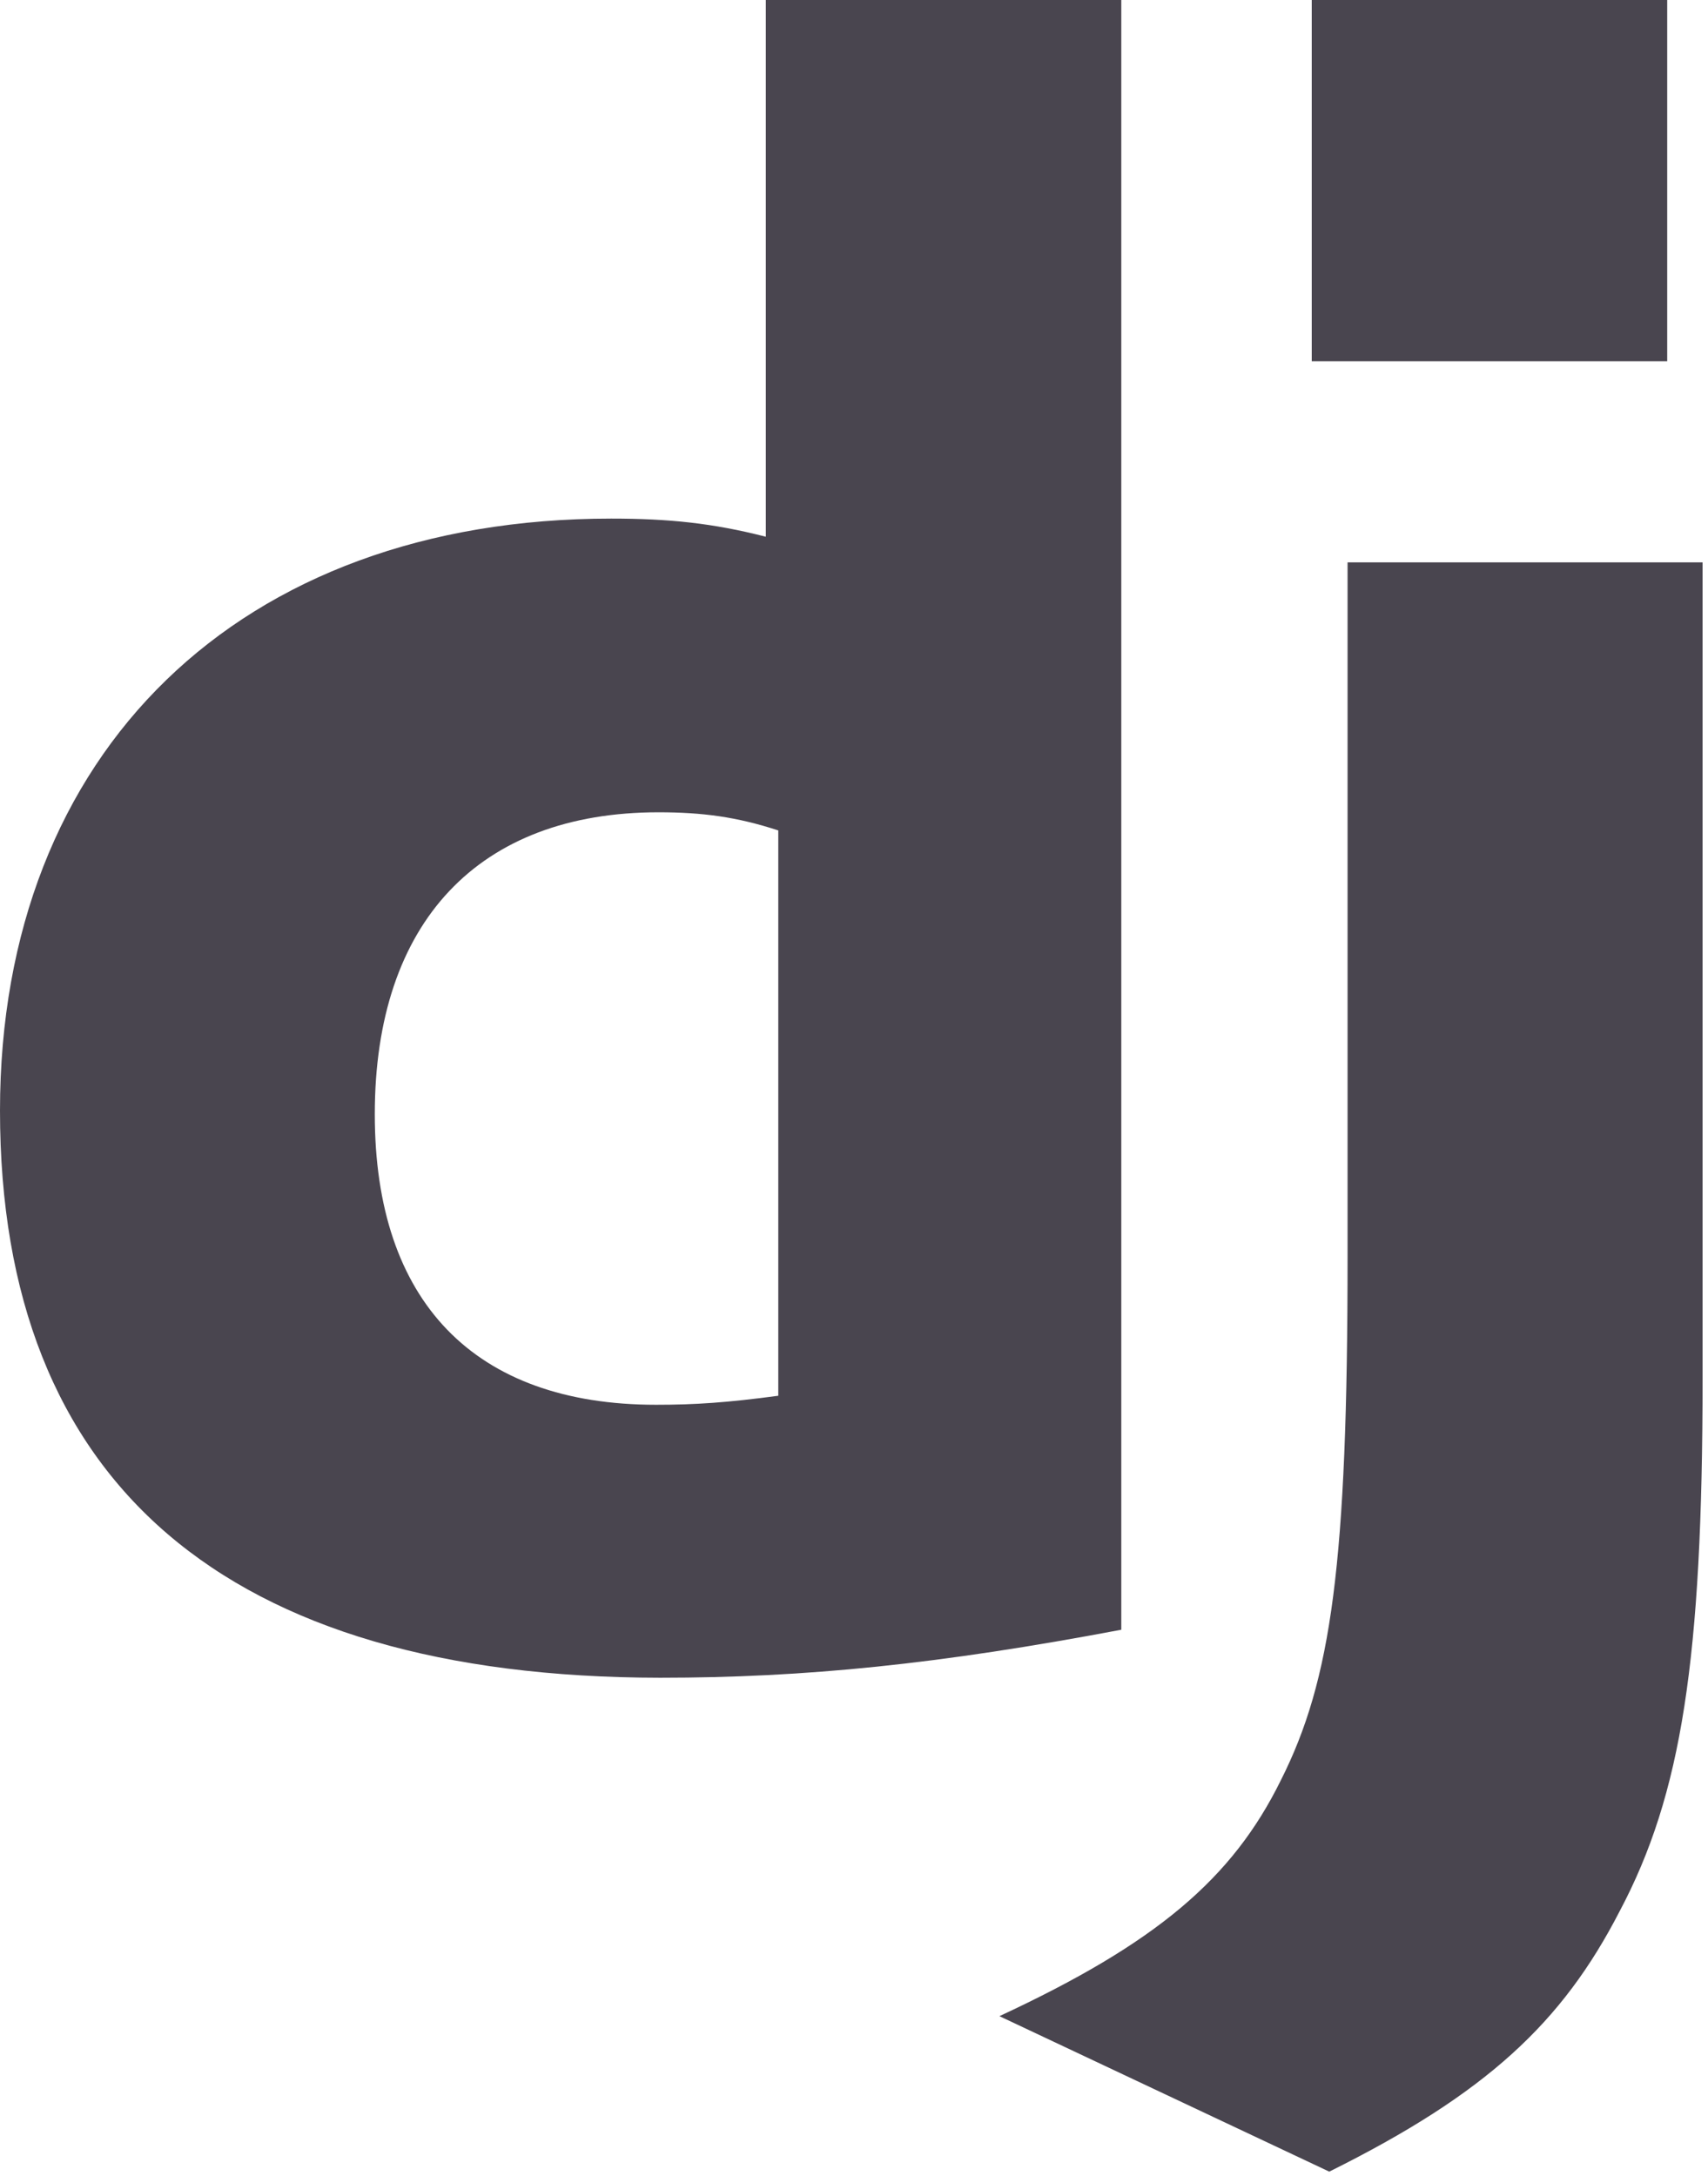 <svg width="1963" height="2500" viewBox="0 0 256 326" xmlns="http://www.w3.org/2000/svg" preserveAspectRatio="xMinYMin meet"><g fill="#49454F"><path d="M114.784 0h53.278v244.191c-27.29 5.162-47.38 7.193-69.117 7.193C33.873 251.316 0 222.245 0 166.412c0-53.795 35.93-88.708 91.608-88.708 8.64 0 15.222.68 23.176 2.717V0zm1.867 124.427c-6.24-2.038-11.382-2.717-17.965-2.717-26.947 0-42.512 16.437-42.512 45.243 0 28.046 14.88 43.532 42.17 43.532 5.896 0 10.696-.332 18.307-1.351v-84.707z"/><path d="M255.187 84.26v122.263c0 42.105-3.154 62.353-12.411 79.81-8.64 16.783-20.022 27.366-43.541 39.055l-49.438-23.297c23.519-10.93 34.901-20.588 42.17-35.327 7.61-15.072 10.01-32.529 10.01-78.445V84.261h53.21zM196.608 0h53.278v54.135h-53.278V0z"/></g></svg>